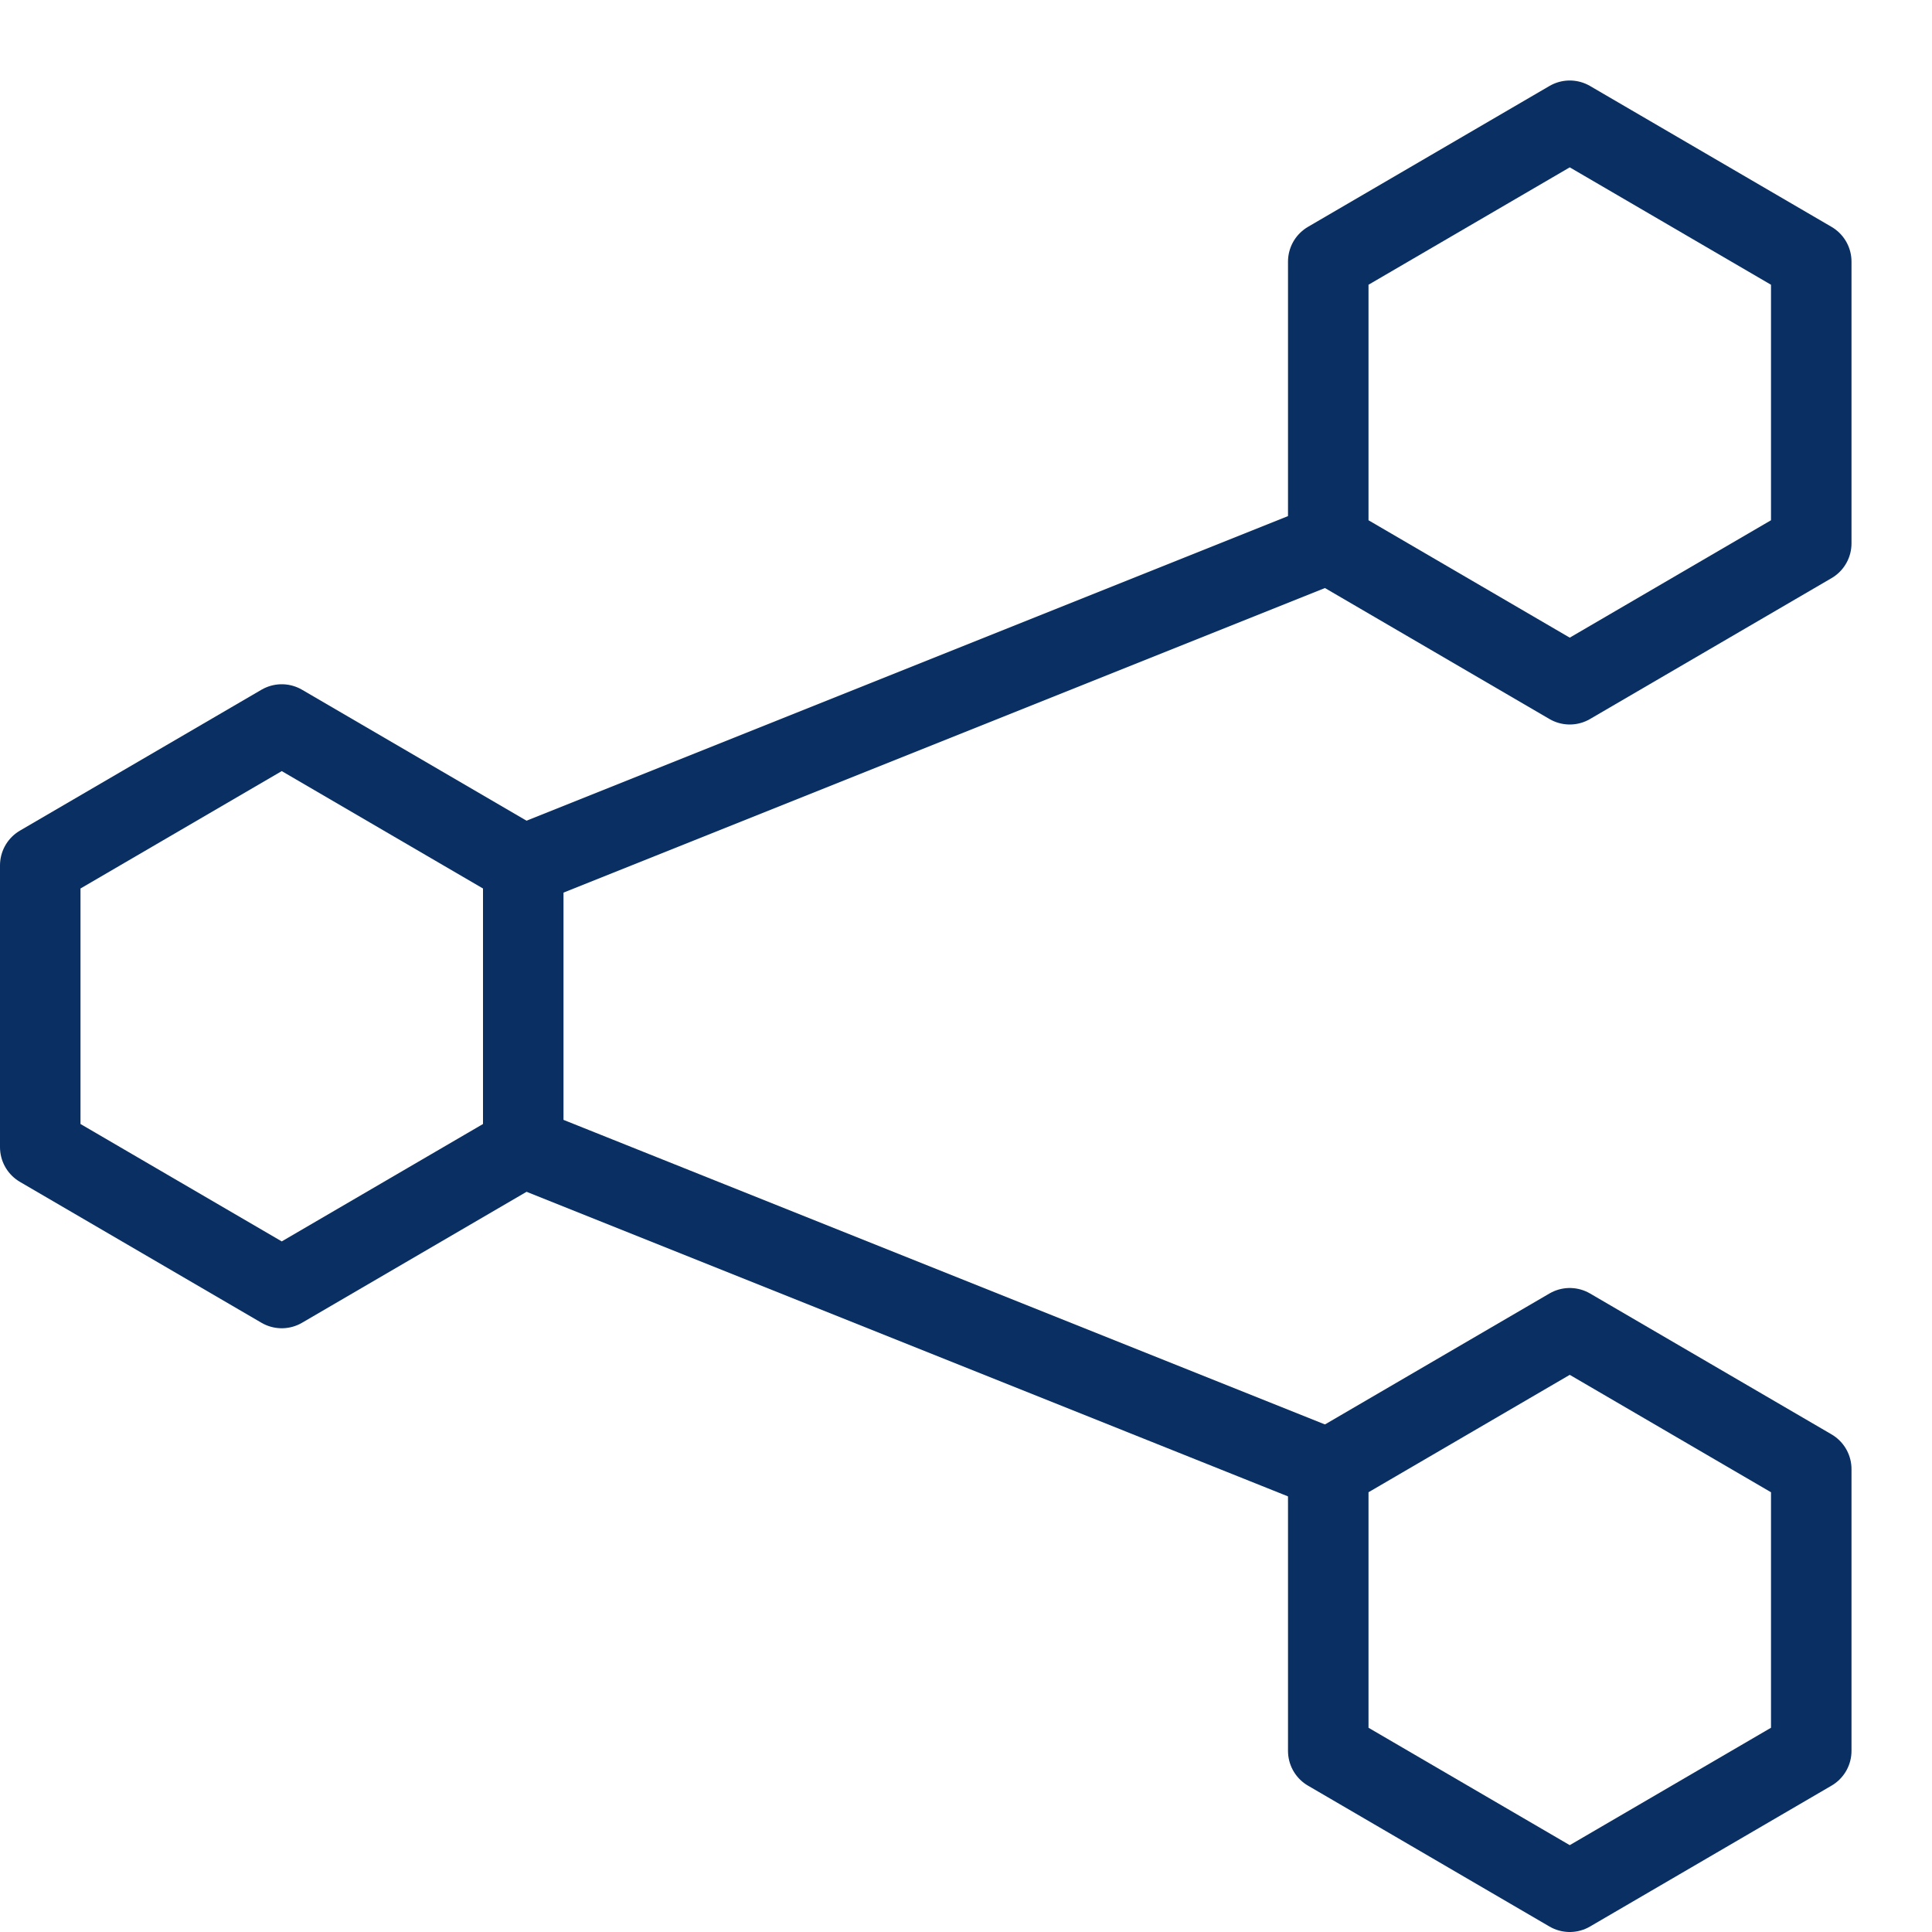<svg xmlns="http://www.w3.org/2000/svg" fill="none" viewBox="0 0 24 24" id="Share--Streamline-Cyber">
  <desc>
    Share Streamline Icon: https://streamlinehq.com
  </desc>
  <path stroke="#092f63" stroke-linecap="round" stroke-linejoin="round" stroke-miterlimit="10" d="M6.5 10.75 3.5 9l-3 1.75v3.5l3 1.75 3 -1.75v-3.5Z" stroke-width="1"></path>
  <path stroke="#092f63" stroke-linecap="round" stroke-linejoin="round" stroke-miterlimit="10" d="m22.5 3.25 -3 -1.75 -3 1.75v3.5l3 1.75 3 -1.75v-3.5Z" stroke-width="1"></path>
  <path stroke="#092f63" stroke-linecap="round" stroke-linejoin="round" stroke-miterlimit="10" d="m22.5 18.25 -3 -1.75 -3 1.75v3.5l3 1.75 3 -1.75v-3.5Z" stroke-width="1"></path>
  <path stroke="#092f63" stroke-linecap="round" stroke-linejoin="round" stroke-miterlimit="10" d="m6.5 10.75 10 -4" stroke-width="1"></path>
  <path stroke="#092f63" stroke-linecap="round" stroke-linejoin="round" stroke-miterlimit="10" d="m16.5 18.25 -10 -4" stroke-width="1"></path>
</svg>
